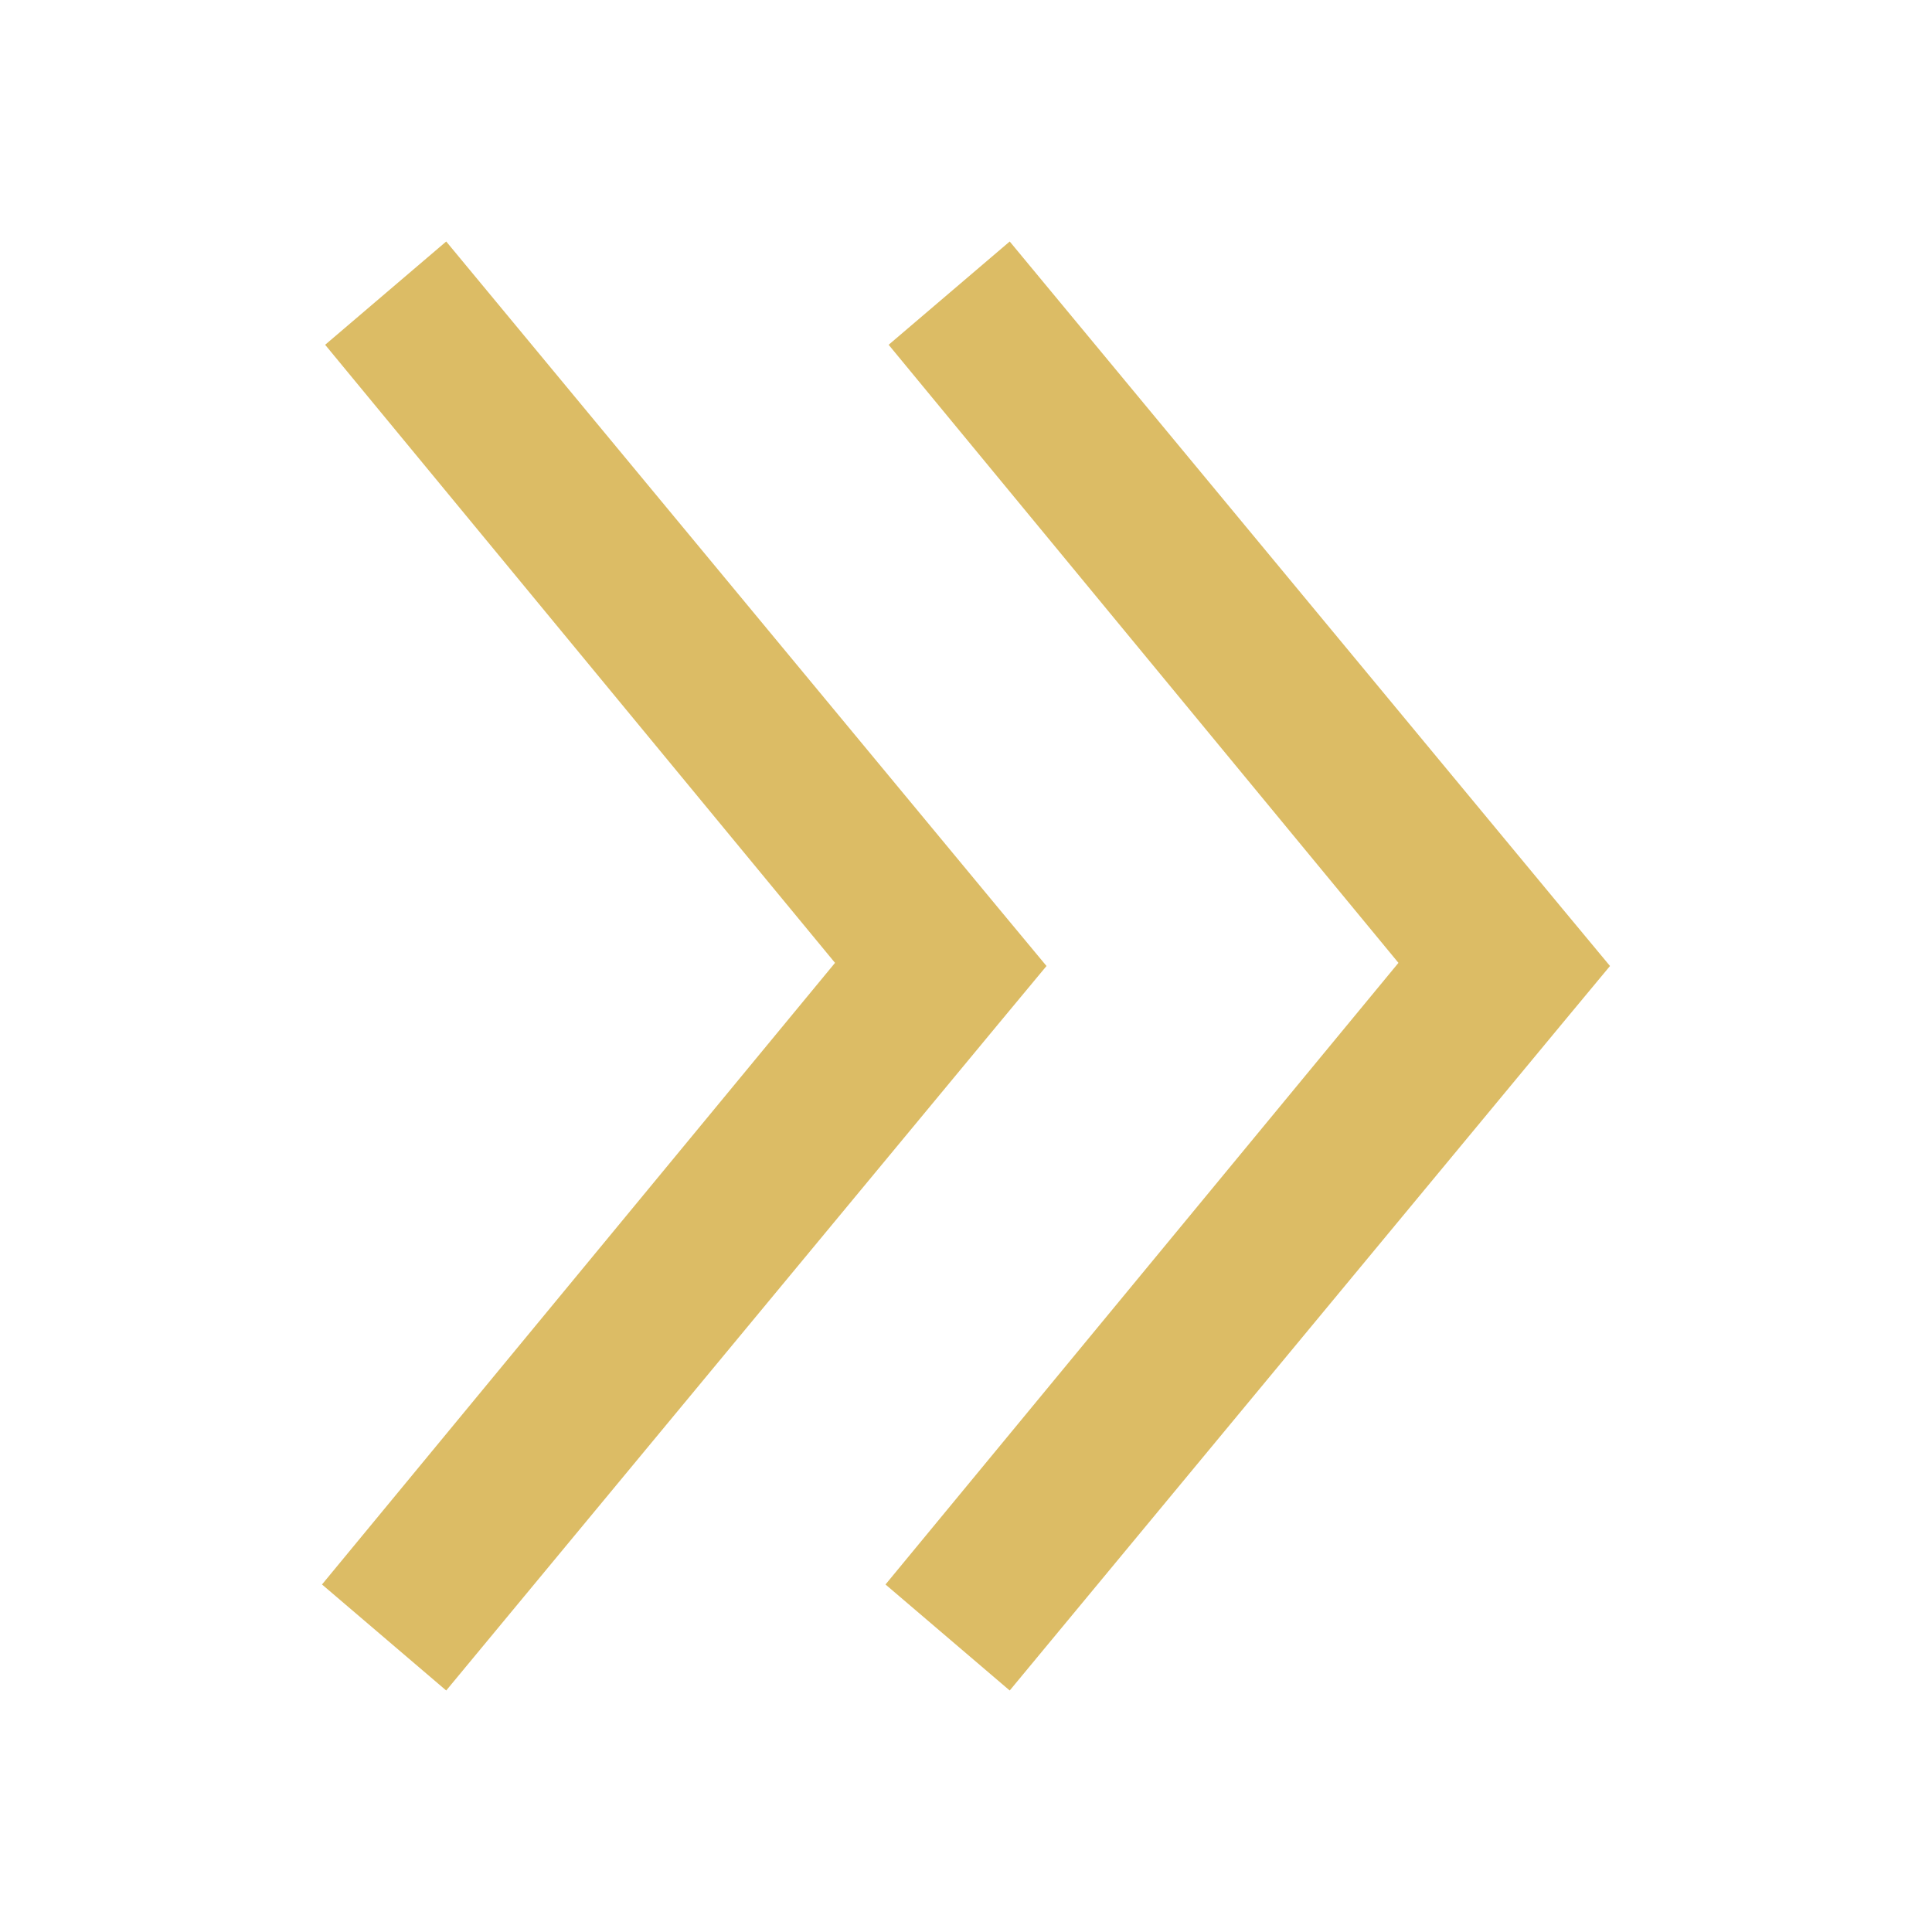 <svg width="24" height="24" viewBox="0 0 24 24" fill="none" xmlns="http://www.w3.org/2000/svg">
<g id="icon / 24-cont / arrows / arrow-next-24-active">
<path id="arrow-next-24" fill-rule="evenodd" clip-rule="evenodd" d="M10.373 11.961L4.039 4.283L5.543 3L12.416 11.297L13 12L12.416 12.703L5.543 21L4 19.683L10.373 11.961ZM17.372 11.961L11.039 4.283L12.543 3L19.416 11.297L20 12L19.416 12.703L12.543 21L11 19.683L17.372 11.961Z" fill="#DCBC65"/>
</g>
</svg>
